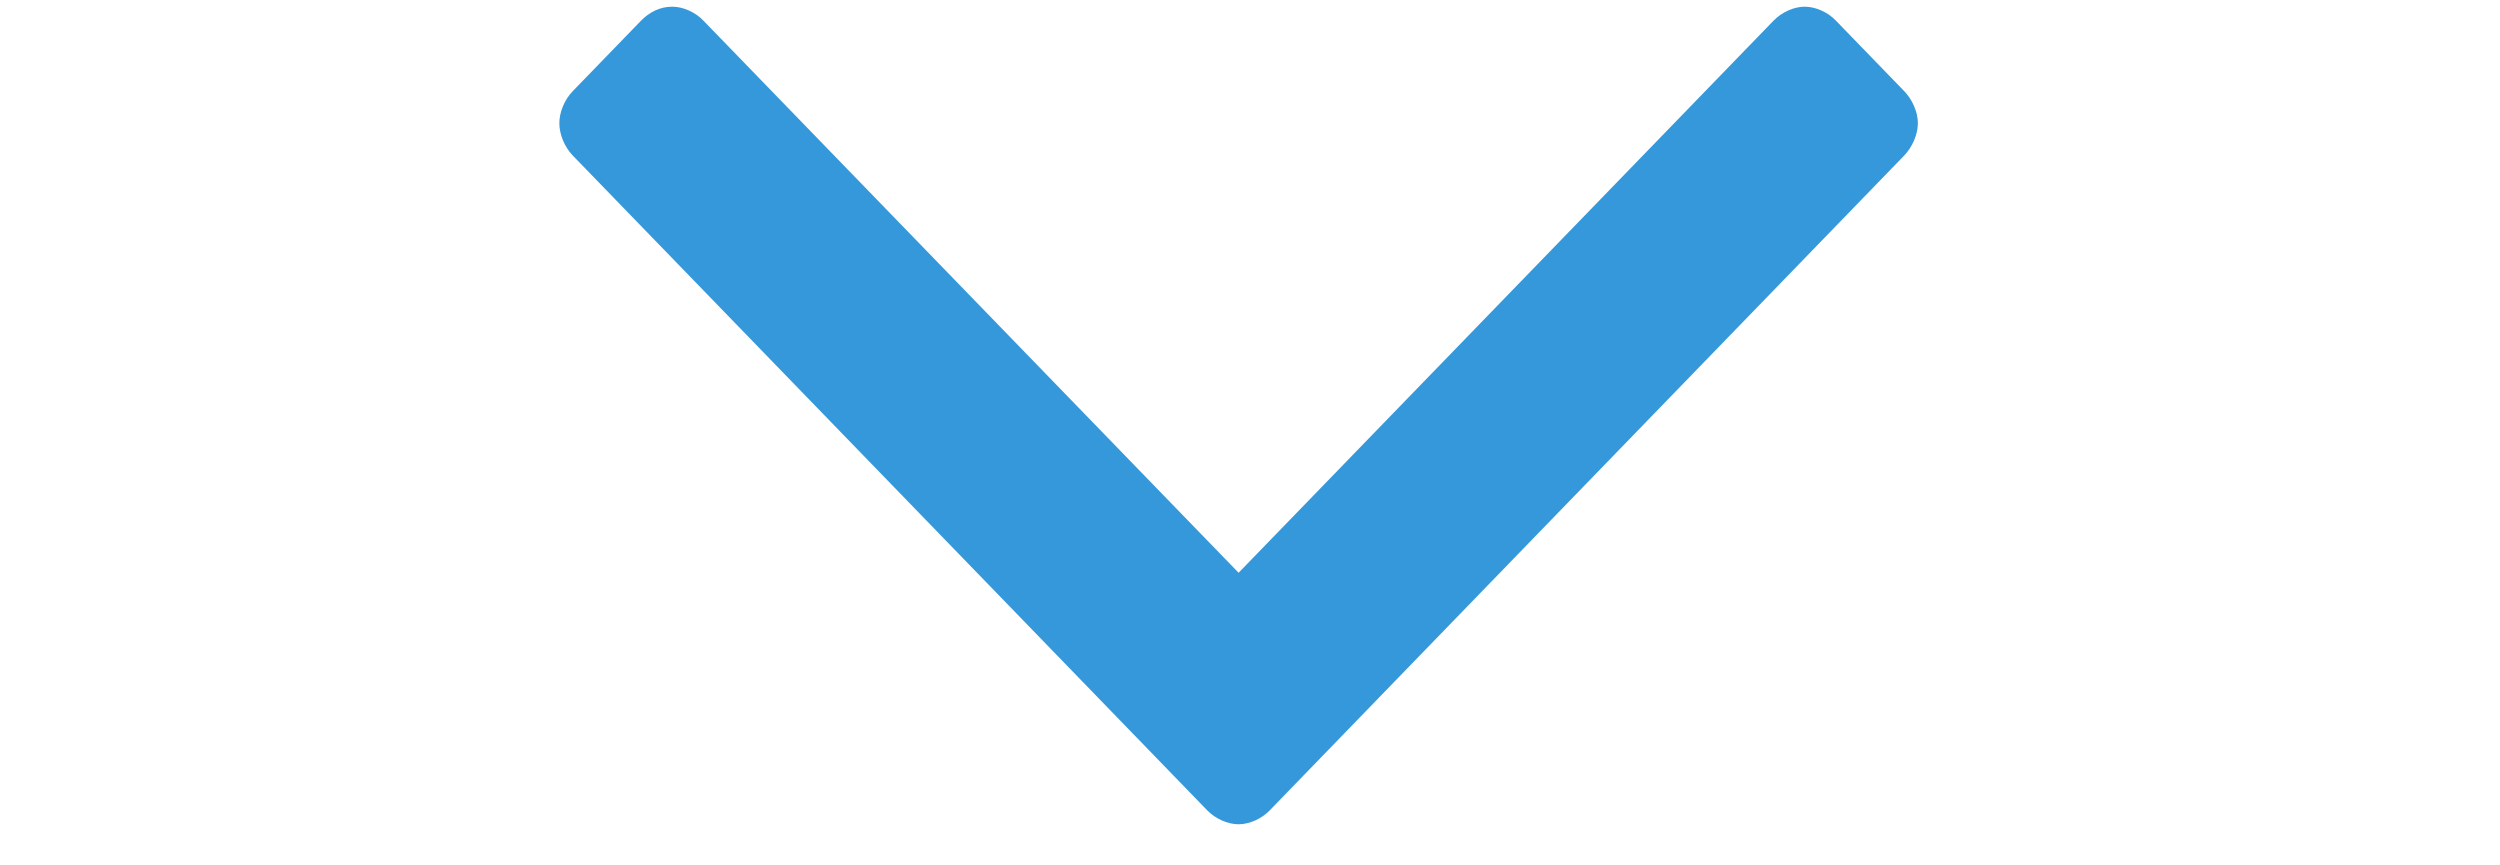 <svg width="100%" height="100%" viewBox="0 0 52 18" version="1.1" xmlns="http://www.w3.org/2000/svg" xmlns:xlink="http://www.w3.org/1999/xlink" xml:space="preserve">
    <g transform="matrix(4.832,0,0,4.987,-31.878,-29.733)">
        <path d="M14.853,6.476C14.853,6.429 14.829,6.377 14.794,6.342L14.501,6.049C14.466,6.013 14.413,5.99 14.366,5.99C14.319,5.99 14.267,6.013 14.231,6.049L11.929,8.351L9.626,6.049C9.591,6.013 9.538,5.99 9.491,5.99C9.438,5.99 9.392,6.013 9.356,6.049L9.063,6.342C9.028,6.377 9.005,6.429 9.005,6.476C9.005,6.523 9.028,6.576 9.063,6.611L11.794,9.342C11.829,9.377 11.882,9.4 11.929,9.4C11.976,9.4 12.028,9.377 12.063,9.342L14.794,6.611C14.829,6.576 14.853,6.523 14.853,6.476Z" style="fill:rgb(52,152,219);fill-rule:nonzero;"/>
    </g>
</svg>
